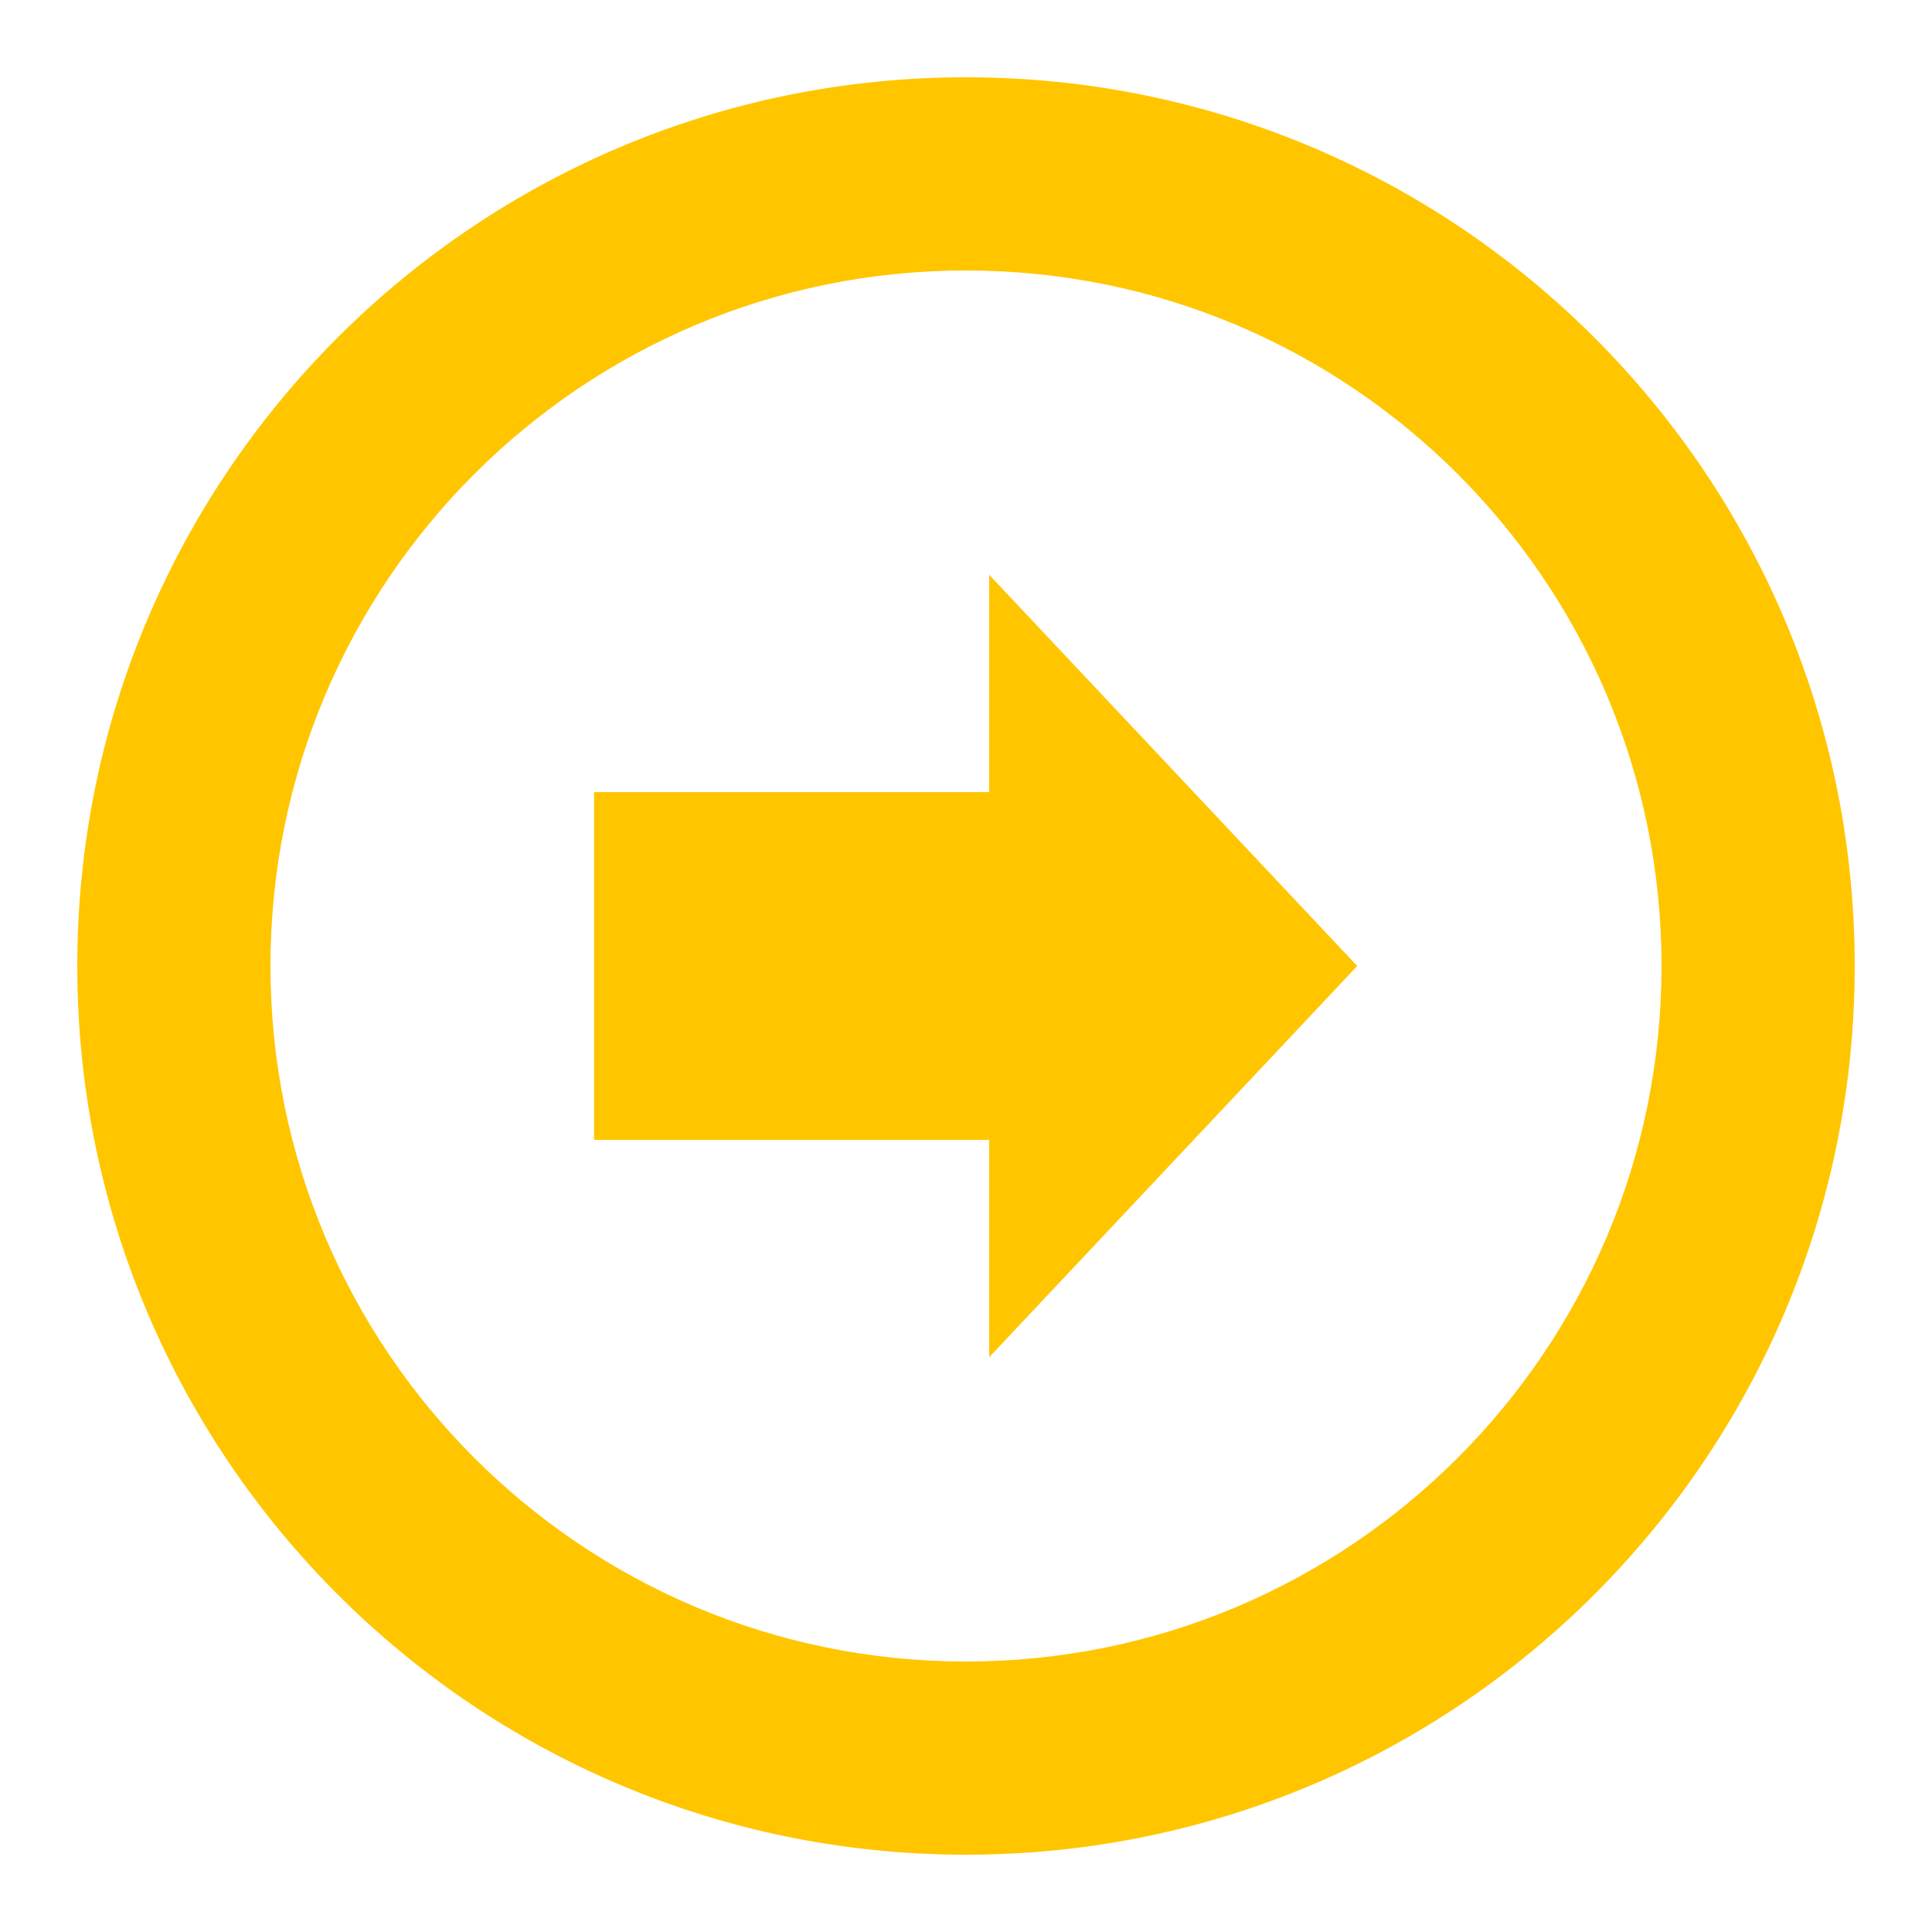<?xml version="1.0" encoding="utf-8"?>
<!-- Generated by IcoMoon.io -->
<!DOCTYPE svg PUBLIC "-//W3C//DTD SVG 1.1//EN" "http://www.w3.org/Graphics/SVG/1.1/DTD/svg11.dtd">
<svg version="1.1" xmlns="http://www.w3.org/2000/svg" xmlns:xlink="http://www.w3.org/1999/xlink" width="24" height="24" viewBox="0 0 24 24">
	<path d="M0.96 12c0 6.097 4.944 11.040 11.040 11.040 6.097 0 11.040-4.943 11.040-11.040 0-6.097-4.943-11.040-11.040-11.040-6.097 0-11.040 4.943-11.040 11.040zM20.64 12c0 4.771-3.869 8.64-8.64 8.64s-8.64-3.868-8.64-8.64c0-4.772 3.868-8.64 8.64-8.64s8.64 3.868 8.64 8.64zM7.38 9.84v4.32h4.908v2.7l4.572-4.86-4.572-4.86v2.7h-4.908z" fill="#ffc600" />
</svg>
